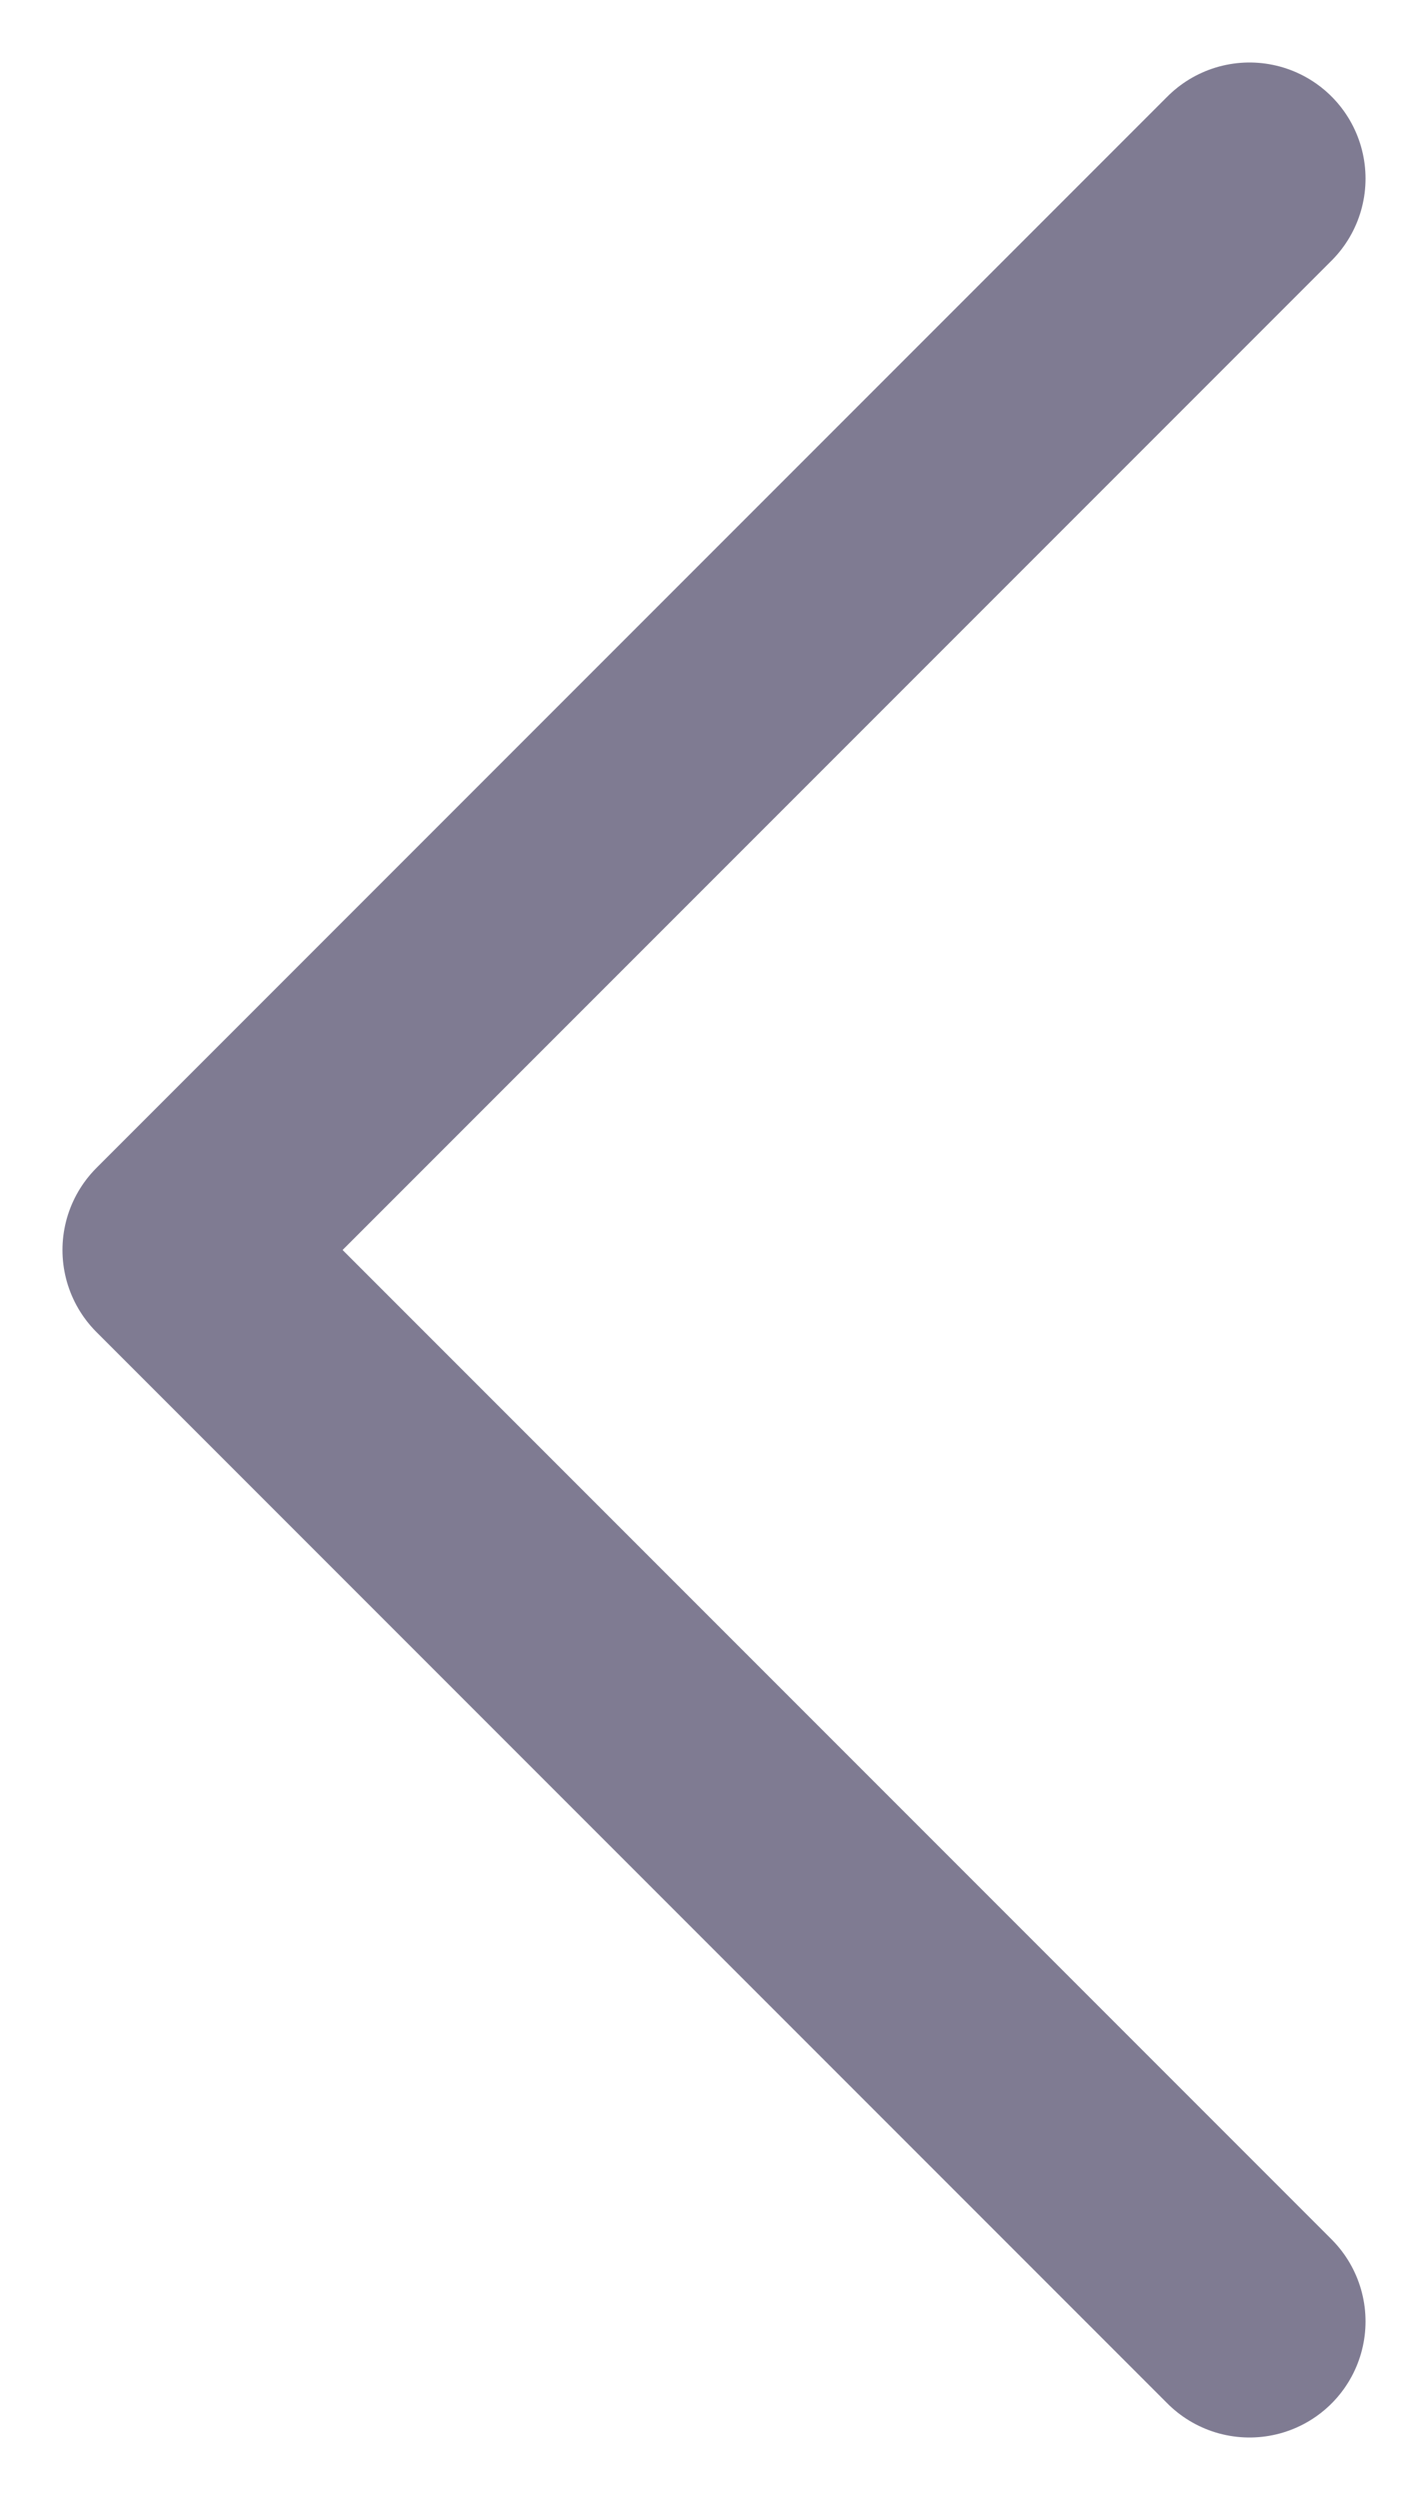 <svg width="8" height="14" viewBox="0 0 8 14" fill="none" xmlns="http://www.w3.org/2000/svg">
<path d="M7 1L1 7L7 13" stroke="#7F7B92" stroke-width="1.3" stroke-linecap="round" stroke-linejoin="round"/>
</svg>
